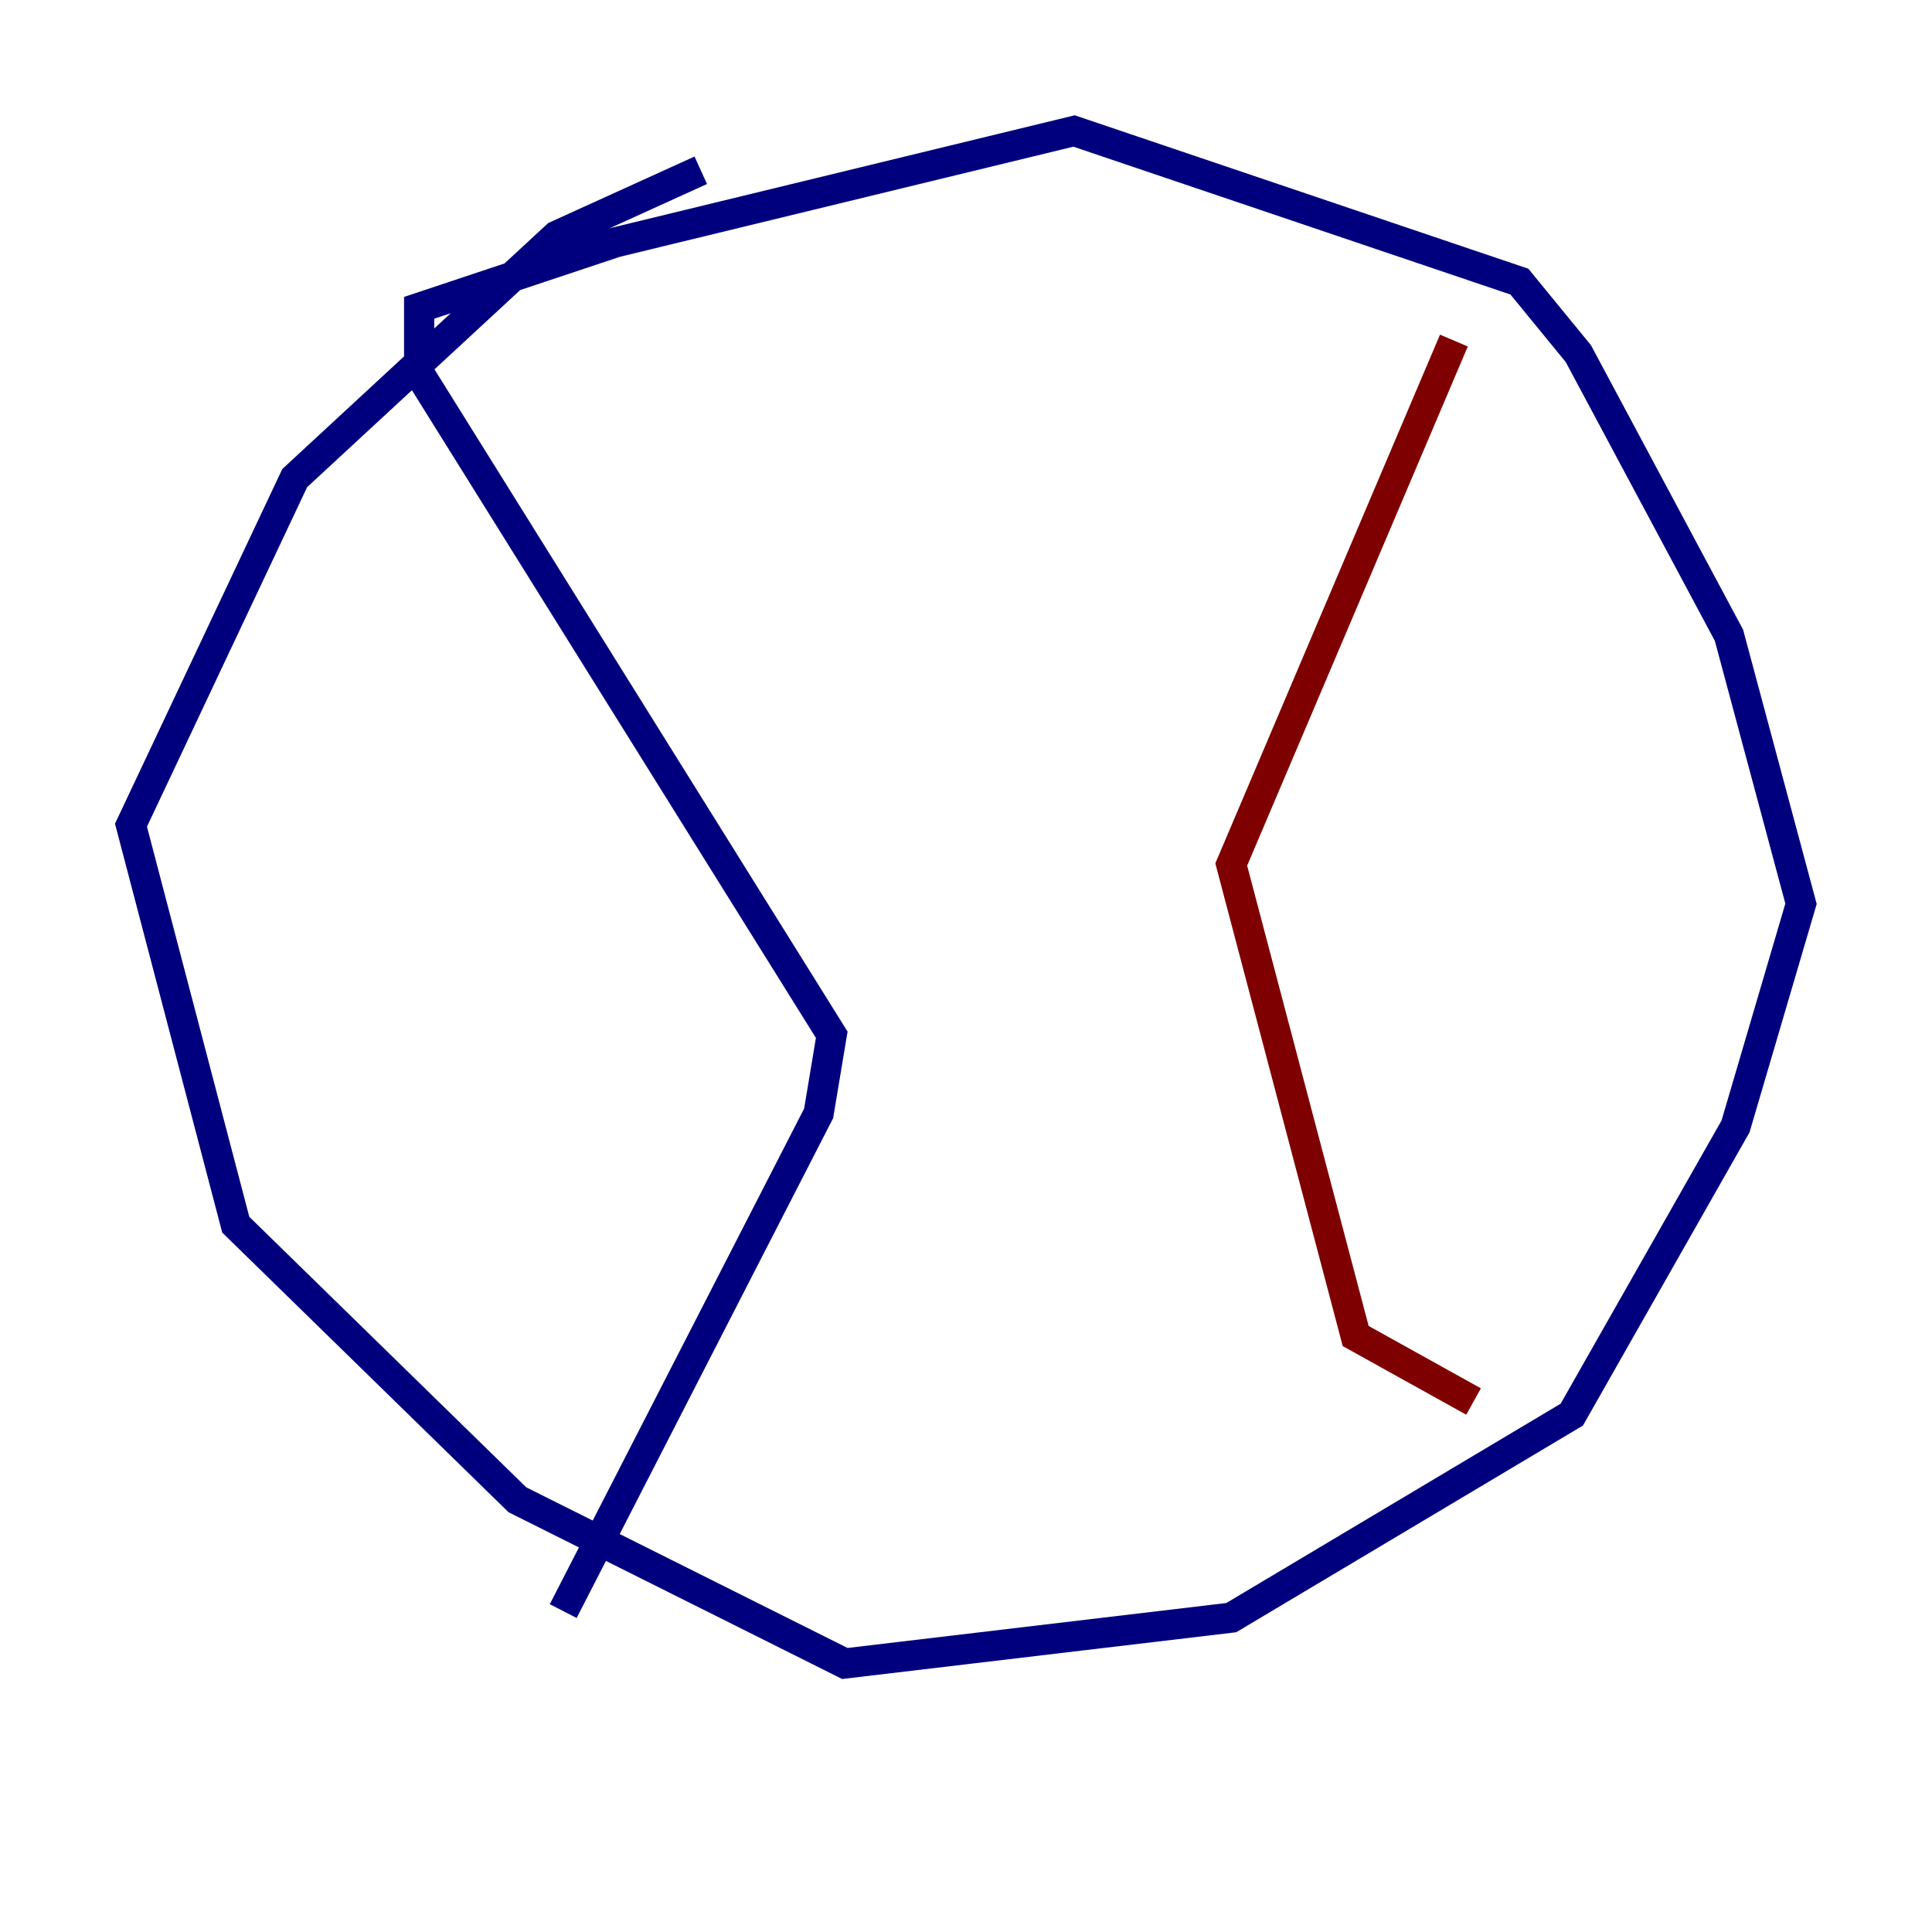 <?xml version="1.0" encoding="utf-8" ?>
<svg baseProfile="tiny" height="128" version="1.2" viewBox="0,0,128,128" width="128" xmlns="http://www.w3.org/2000/svg" xmlns:ev="http://www.w3.org/2001/xml-events" xmlns:xlink="http://www.w3.org/1999/xlink"><defs /><polyline fill="none" points="46.427,11.281 36.881,15.62 19.525,31.675 8.678,54.671 15.62,81.139 34.278,99.363 55.973,110.21 81.573,107.173 104.136,93.722 114.983,74.63 119.322,59.878 114.549,42.088 104.57,23.43 100.664,18.658 71.159,8.678 40.786,16.054 27.77,20.393 27.77,24.732 55.105,68.556 54.237,73.763 37.315,106.739" stroke="#00007f" stroke-width="2" /><polyline fill="none" points="96.325,22.563 81.573,57.275 89.817,88.515 97.627,92.854" stroke="#7f0000" stroke-width="2" /></svg>